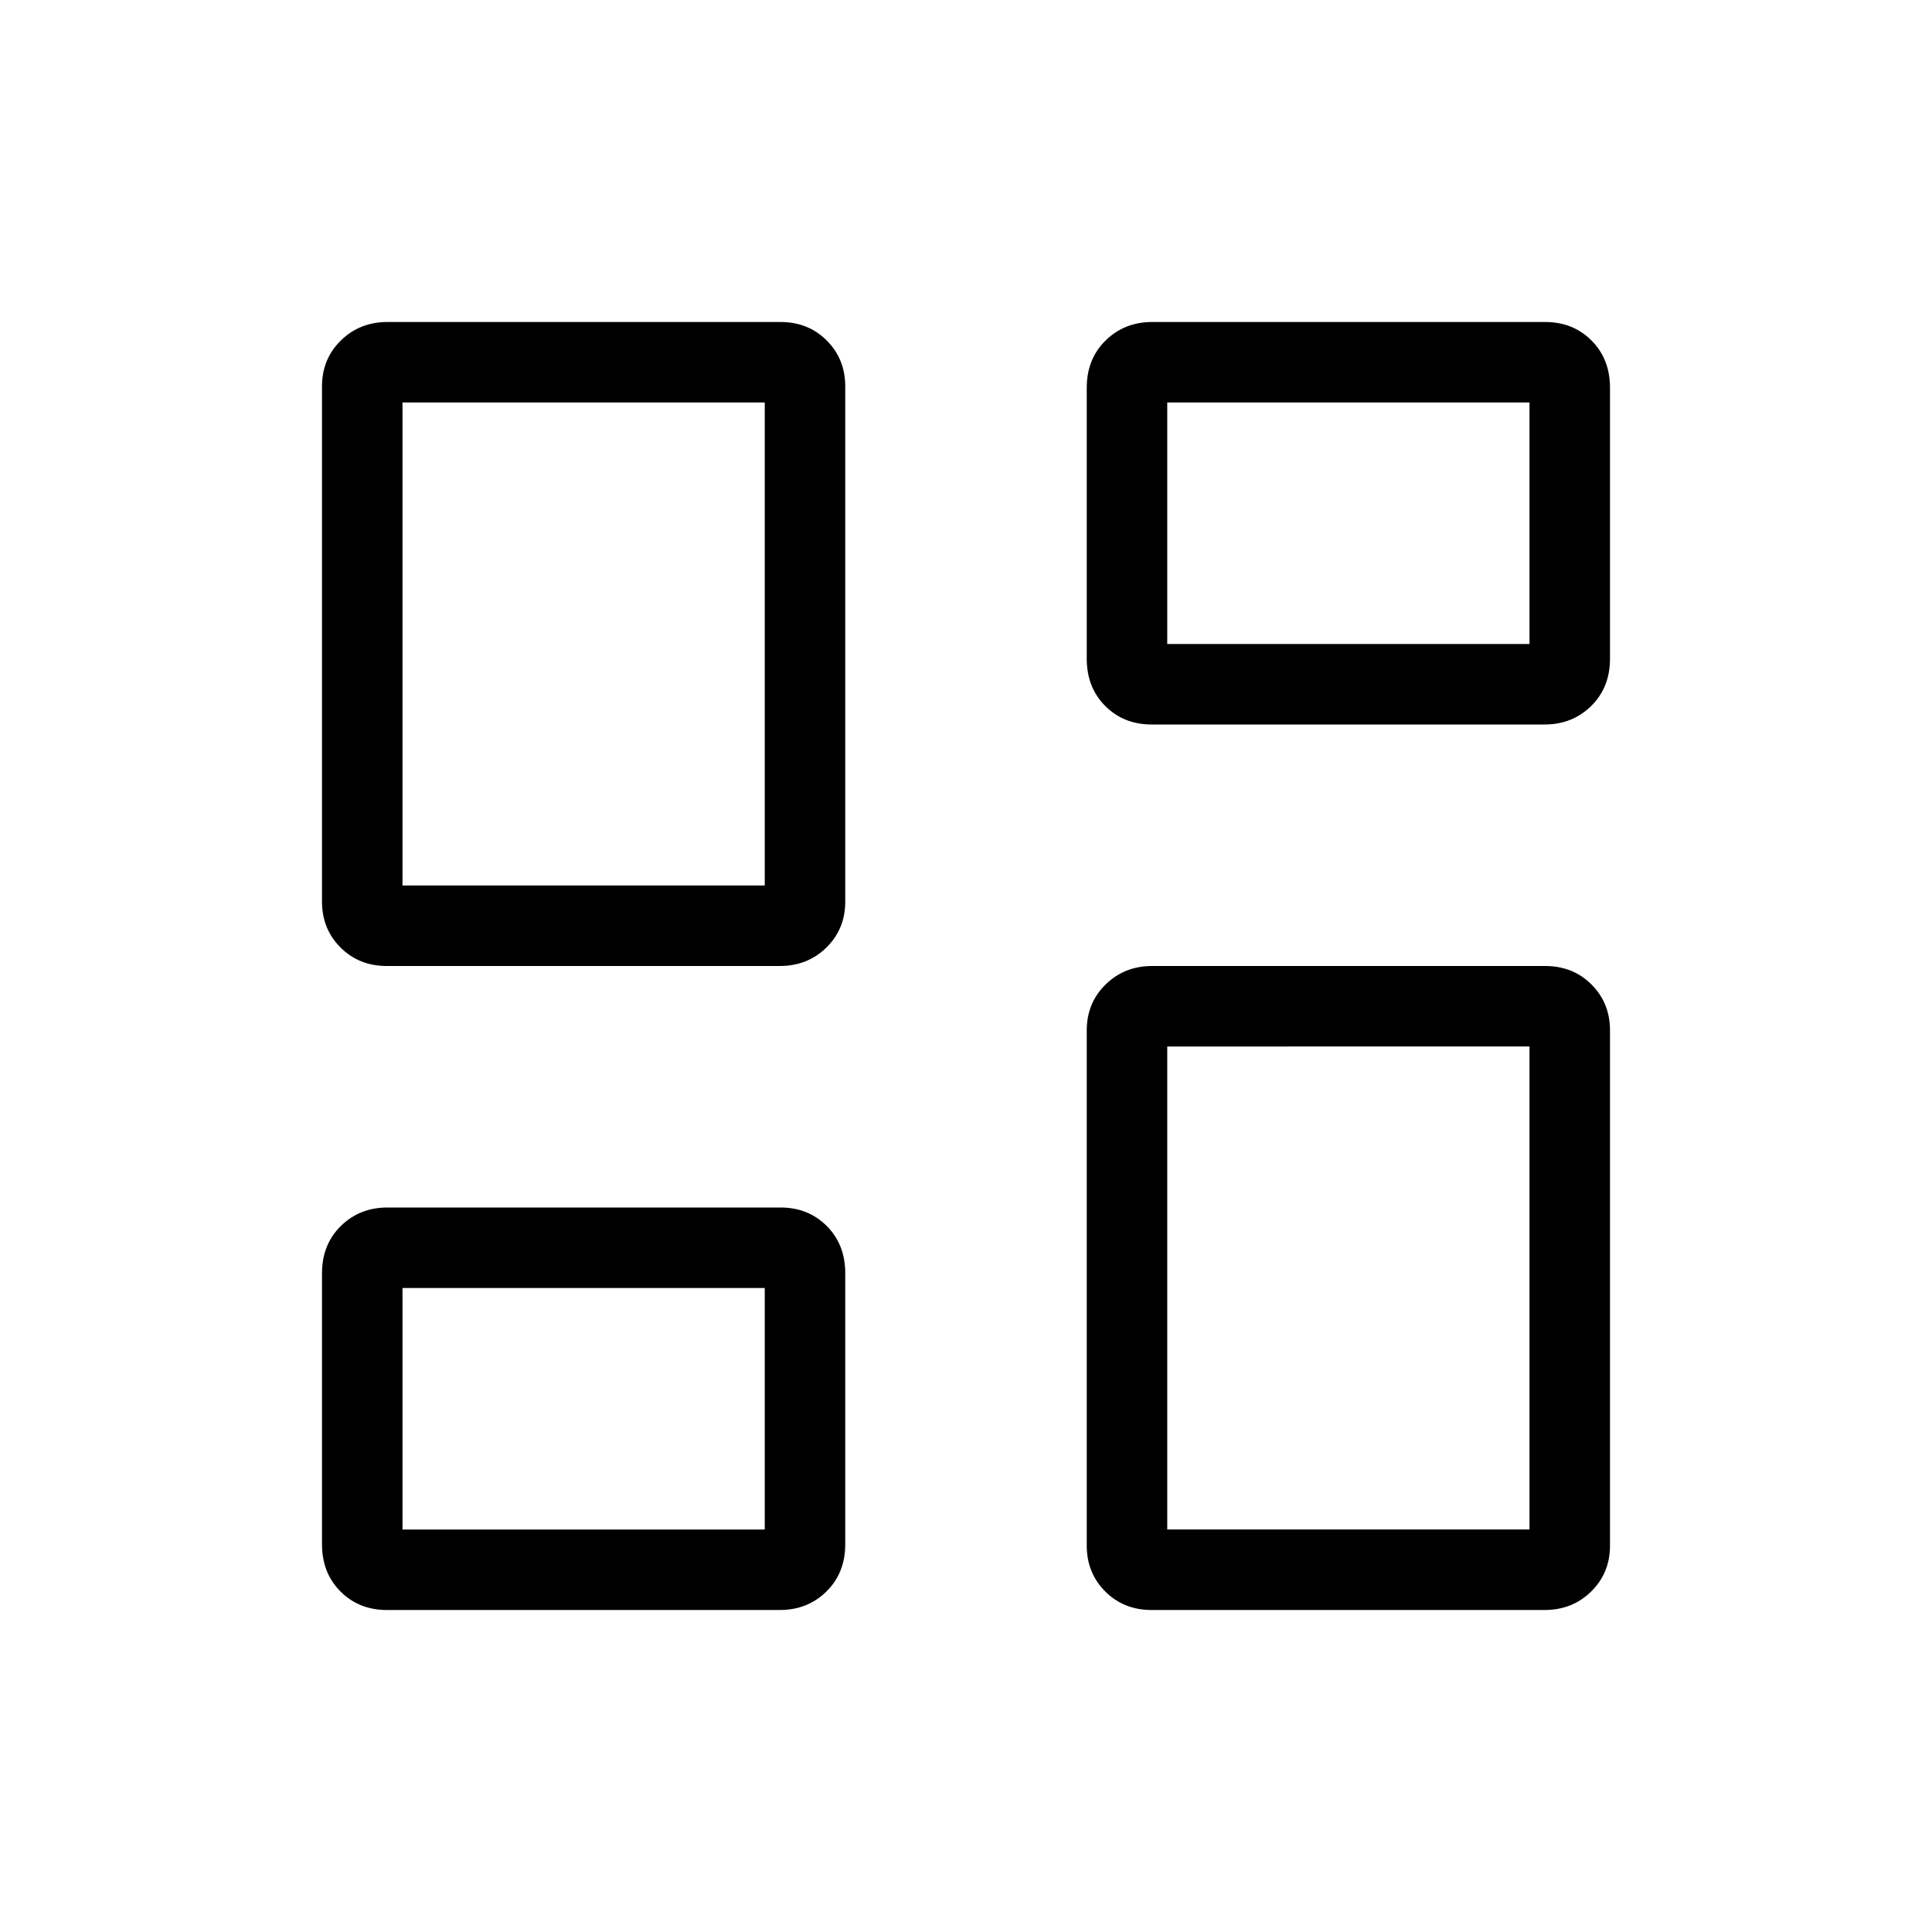 <svg xmlns="http://www.w3.org/2000/svg" height="24" viewBox="0 -960 960 960" width="24"><path d="M540-632.688v-134.624q0-14.304 9.355-23.496Q558.711-800 572.541-800h195.245q13.83 0 23.022 9.192Q800-781.616 800-767.312v134.624q0 14.303-9.355 23.496Q781.289-600 767.459-600H572.214q-13.829 0-23.022-9.192Q540-618.385 540-632.688ZM160-512.001v-256.014q0-13.601 9.355-22.793Q178.711-800 192.541-800h195.245q13.829 0 23.022 9.2Q420-781.599 420-767.999v256.014q0 13.601-9.355 22.793Q401.289-480 387.459-480H192.214q-13.83 0-23.022-9.2Q160-498.401 160-512.001Zm380 320v-256.014q0-13.601 9.355-22.793Q558.711-480 572.541-480h195.245q13.83 0 23.022 9.2Q800-461.599 800-447.999v256.014q0 13.601-9.355 22.793Q781.289-160 767.459-160H572.214q-13.829 0-23.022-9.2Q540-178.401 540-192.001Zm-380-.687v-134.624q0-14.303 9.355-23.496Q178.711-360 192.541-360h195.245q13.829 0 23.022 9.192Q420-341.615 420-327.312v134.624q0 14.304-9.355 23.496Q401.289-160 387.459-160H192.214q-13.83 0-23.022-9.192Q160-178.384 160-192.688ZM200-520h180v-240H200v240Zm380 320h180v-240H580v240Zm0-440h180v-120H580v120ZM200-200h180v-120H200v120Zm180-320Zm200-120Zm0 200ZM380-320Z"/></svg>